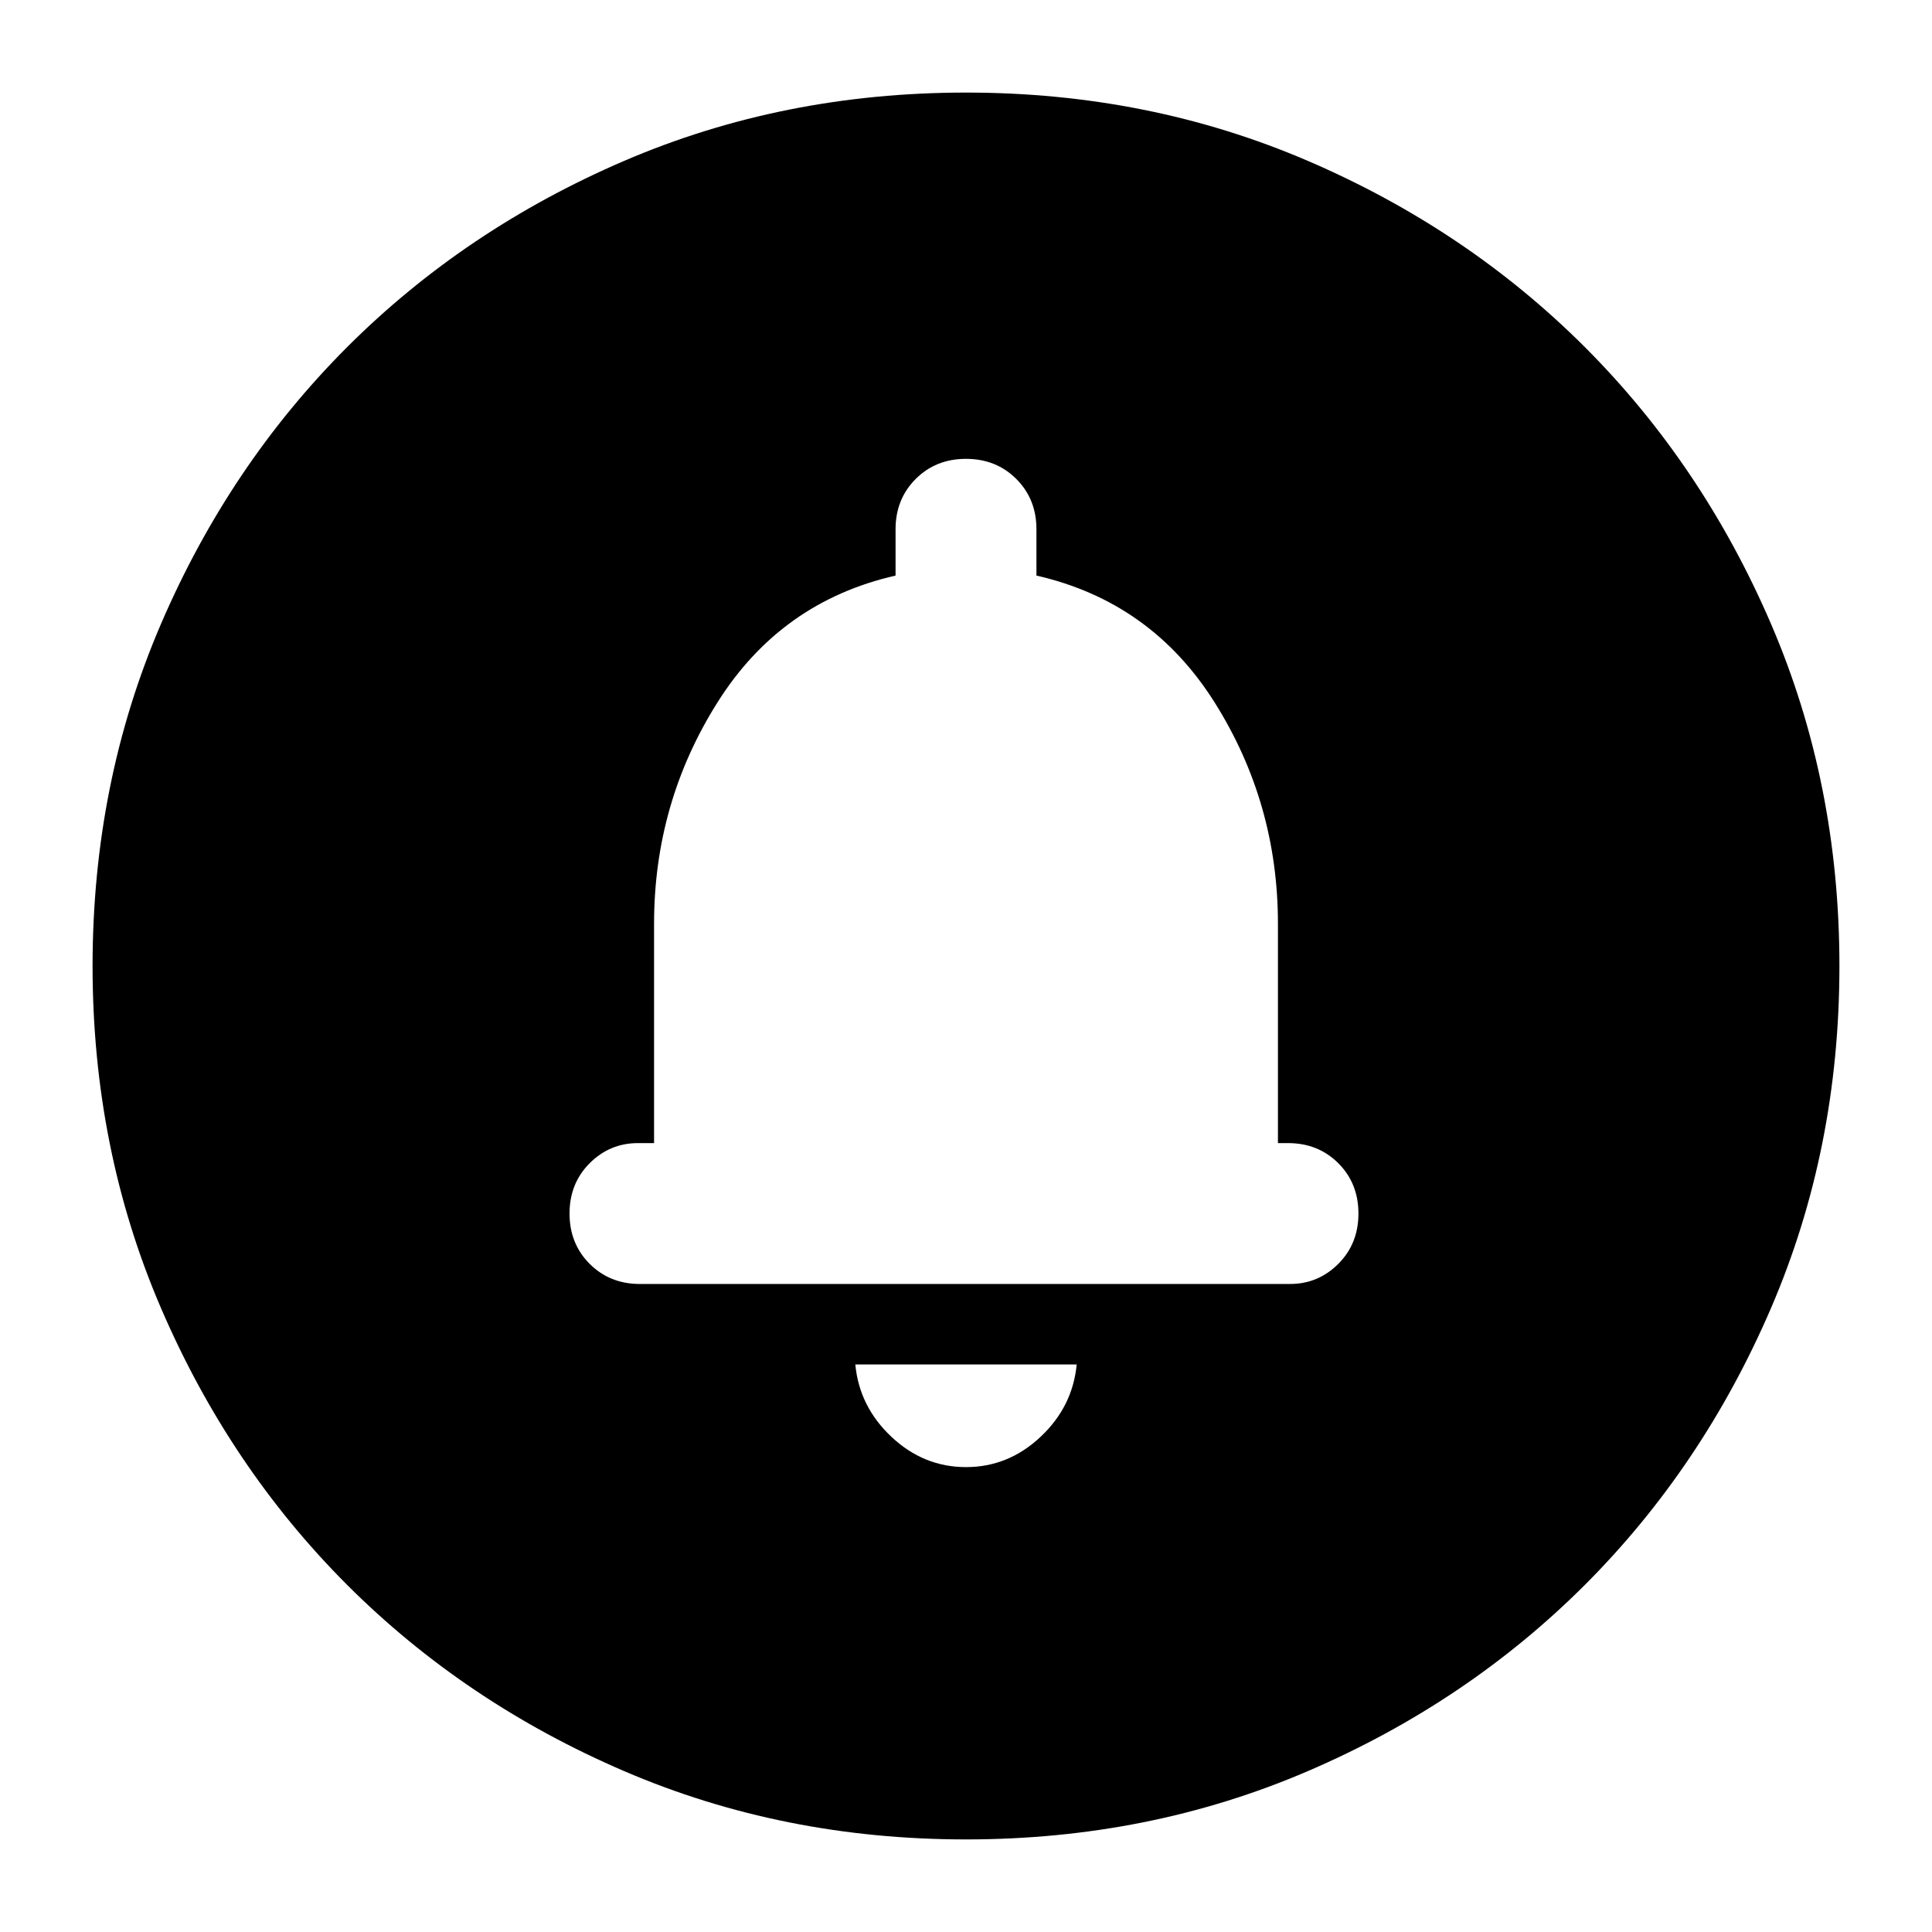 <svg xmlns="http://www.w3.org/2000/svg" height="24" width="24"><path d="M12 18.225q.525 0 .925-.375t.45-.9h-2.75q.05.525.45.9t.925.375ZM7.95 15.95h8.075q.35 0 .6-.25t.25-.625q0-.375-.25-.625T16 14.2h-.125v-2.725q0-1.5-.787-2.75-.788-1.25-2.213-1.575v-.575q0-.375-.25-.625T12 5.7q-.375 0-.625.25t-.25.625v.575Q9.7 7.475 8.913 8.725q-.788 1.25-.788 2.75V14.2h-.2q-.35 0-.6.25t-.25.625q0 .375.25.625t.625.25Zm4.05 6.9q-2.275 0-4.25-.85t-3.438-2.312Q2.85 18.225 2 16.25q-.85-1.975-.85-4.25T2 7.75q.85-1.975 2.312-3.438Q5.775 2.85 7.75 2q1.975-.85 4.25-.85t4.25.85q1.975.85 3.438 2.312Q21.15 5.775 22 7.75q.85 1.975.85 4.25T22 16.25q-.85 1.975-2.312 3.438Q18.225 21.15 16.25 22q-1.975.85-4.25.85Zm0-11.25Z"/></svg>